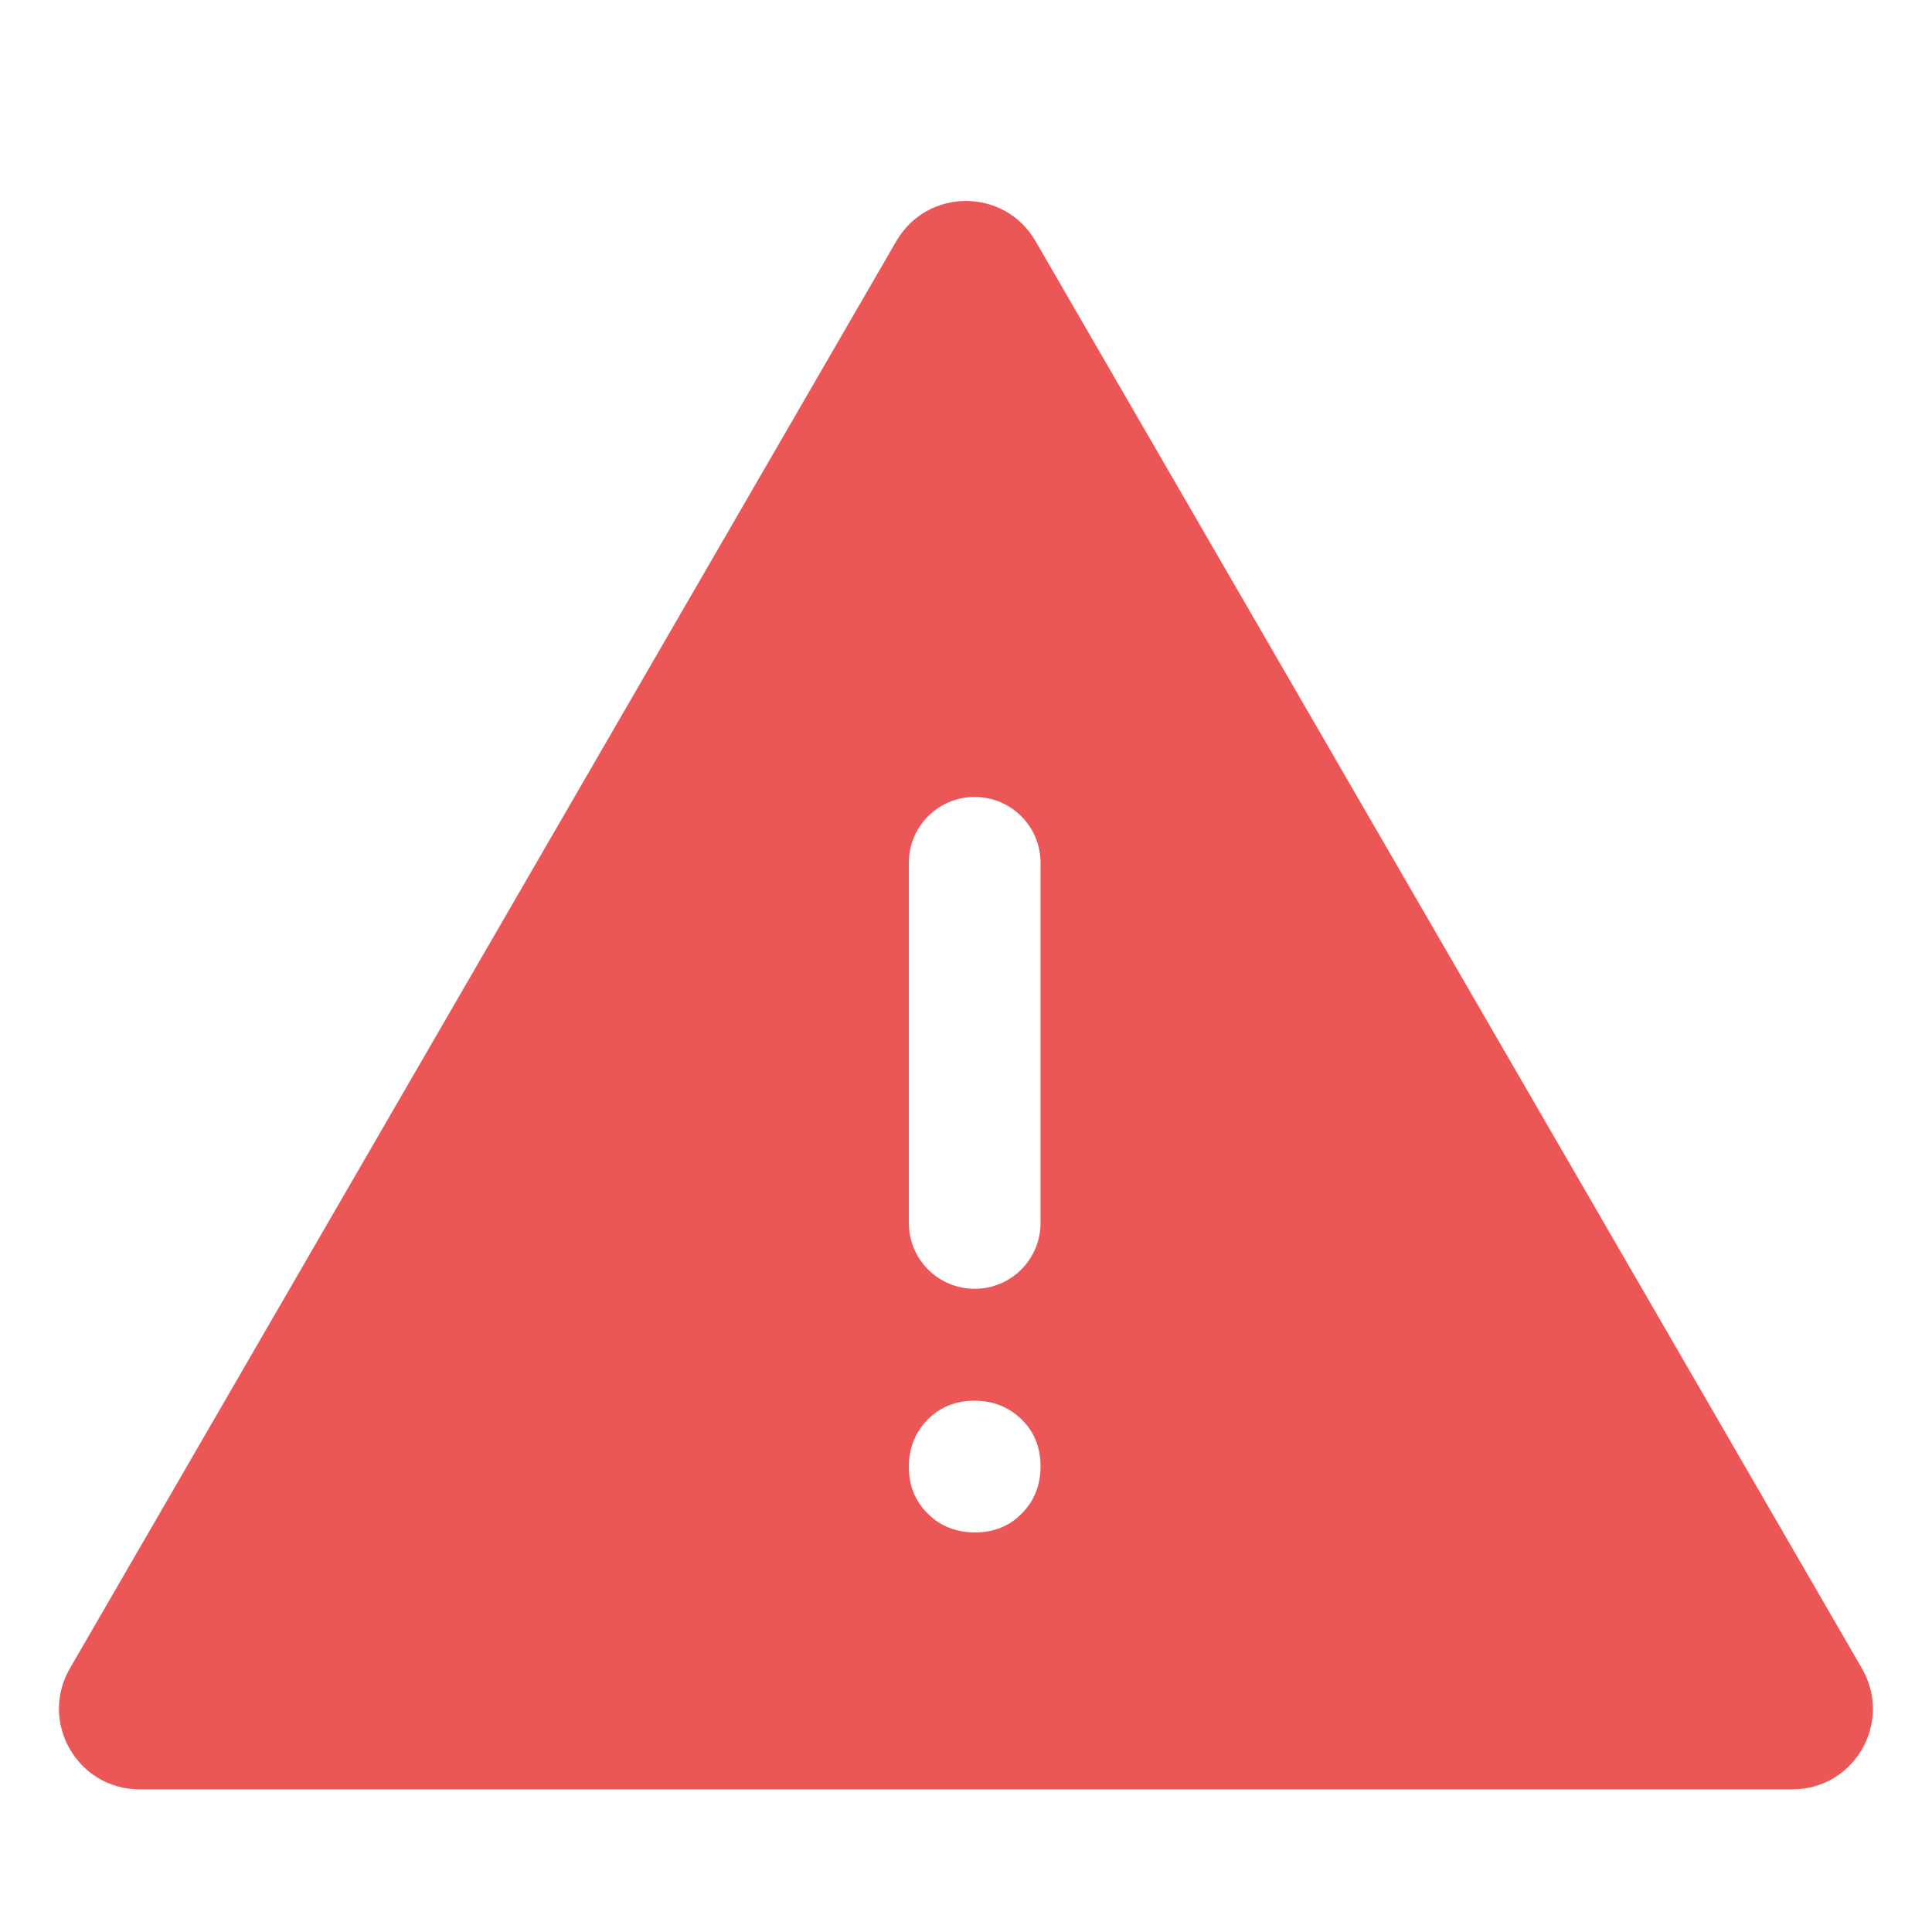 <svg xmlns="http://www.w3.org/2000/svg" width="12" height="12" viewBox="0 0 12 12" fill="none">
  <path d="M0.867 11.114C0.482 11.114 0.241 10.697 0.434 10.363L5.567 1.498C5.76 1.165 6.24 1.165 6.432 1.498L11.565 10.363C11.758 10.697 11.518 11.114 11.133 11.114H0.867ZM6.057 9.518C6.173 9.518 6.27 9.479 6.347 9.4C6.425 9.321 6.463 9.223 6.463 9.107C6.463 8.99 6.424 8.893 6.345 8.816C6.266 8.739 6.168 8.7 6.052 8.7C5.935 8.7 5.838 8.74 5.761 8.818C5.684 8.897 5.645 8.995 5.645 9.112C5.645 9.228 5.685 9.325 5.763 9.402C5.842 9.48 5.94 9.518 6.057 9.518ZM5.645 7.596C5.645 7.822 5.828 8.005 6.054 8.005C6.28 8.005 6.463 7.822 6.463 7.596V5.359C6.463 5.133 6.28 4.95 6.054 4.95C5.828 4.95 5.645 5.133 5.645 5.359V7.596Z" fill="#EB5757"/>
</svg>